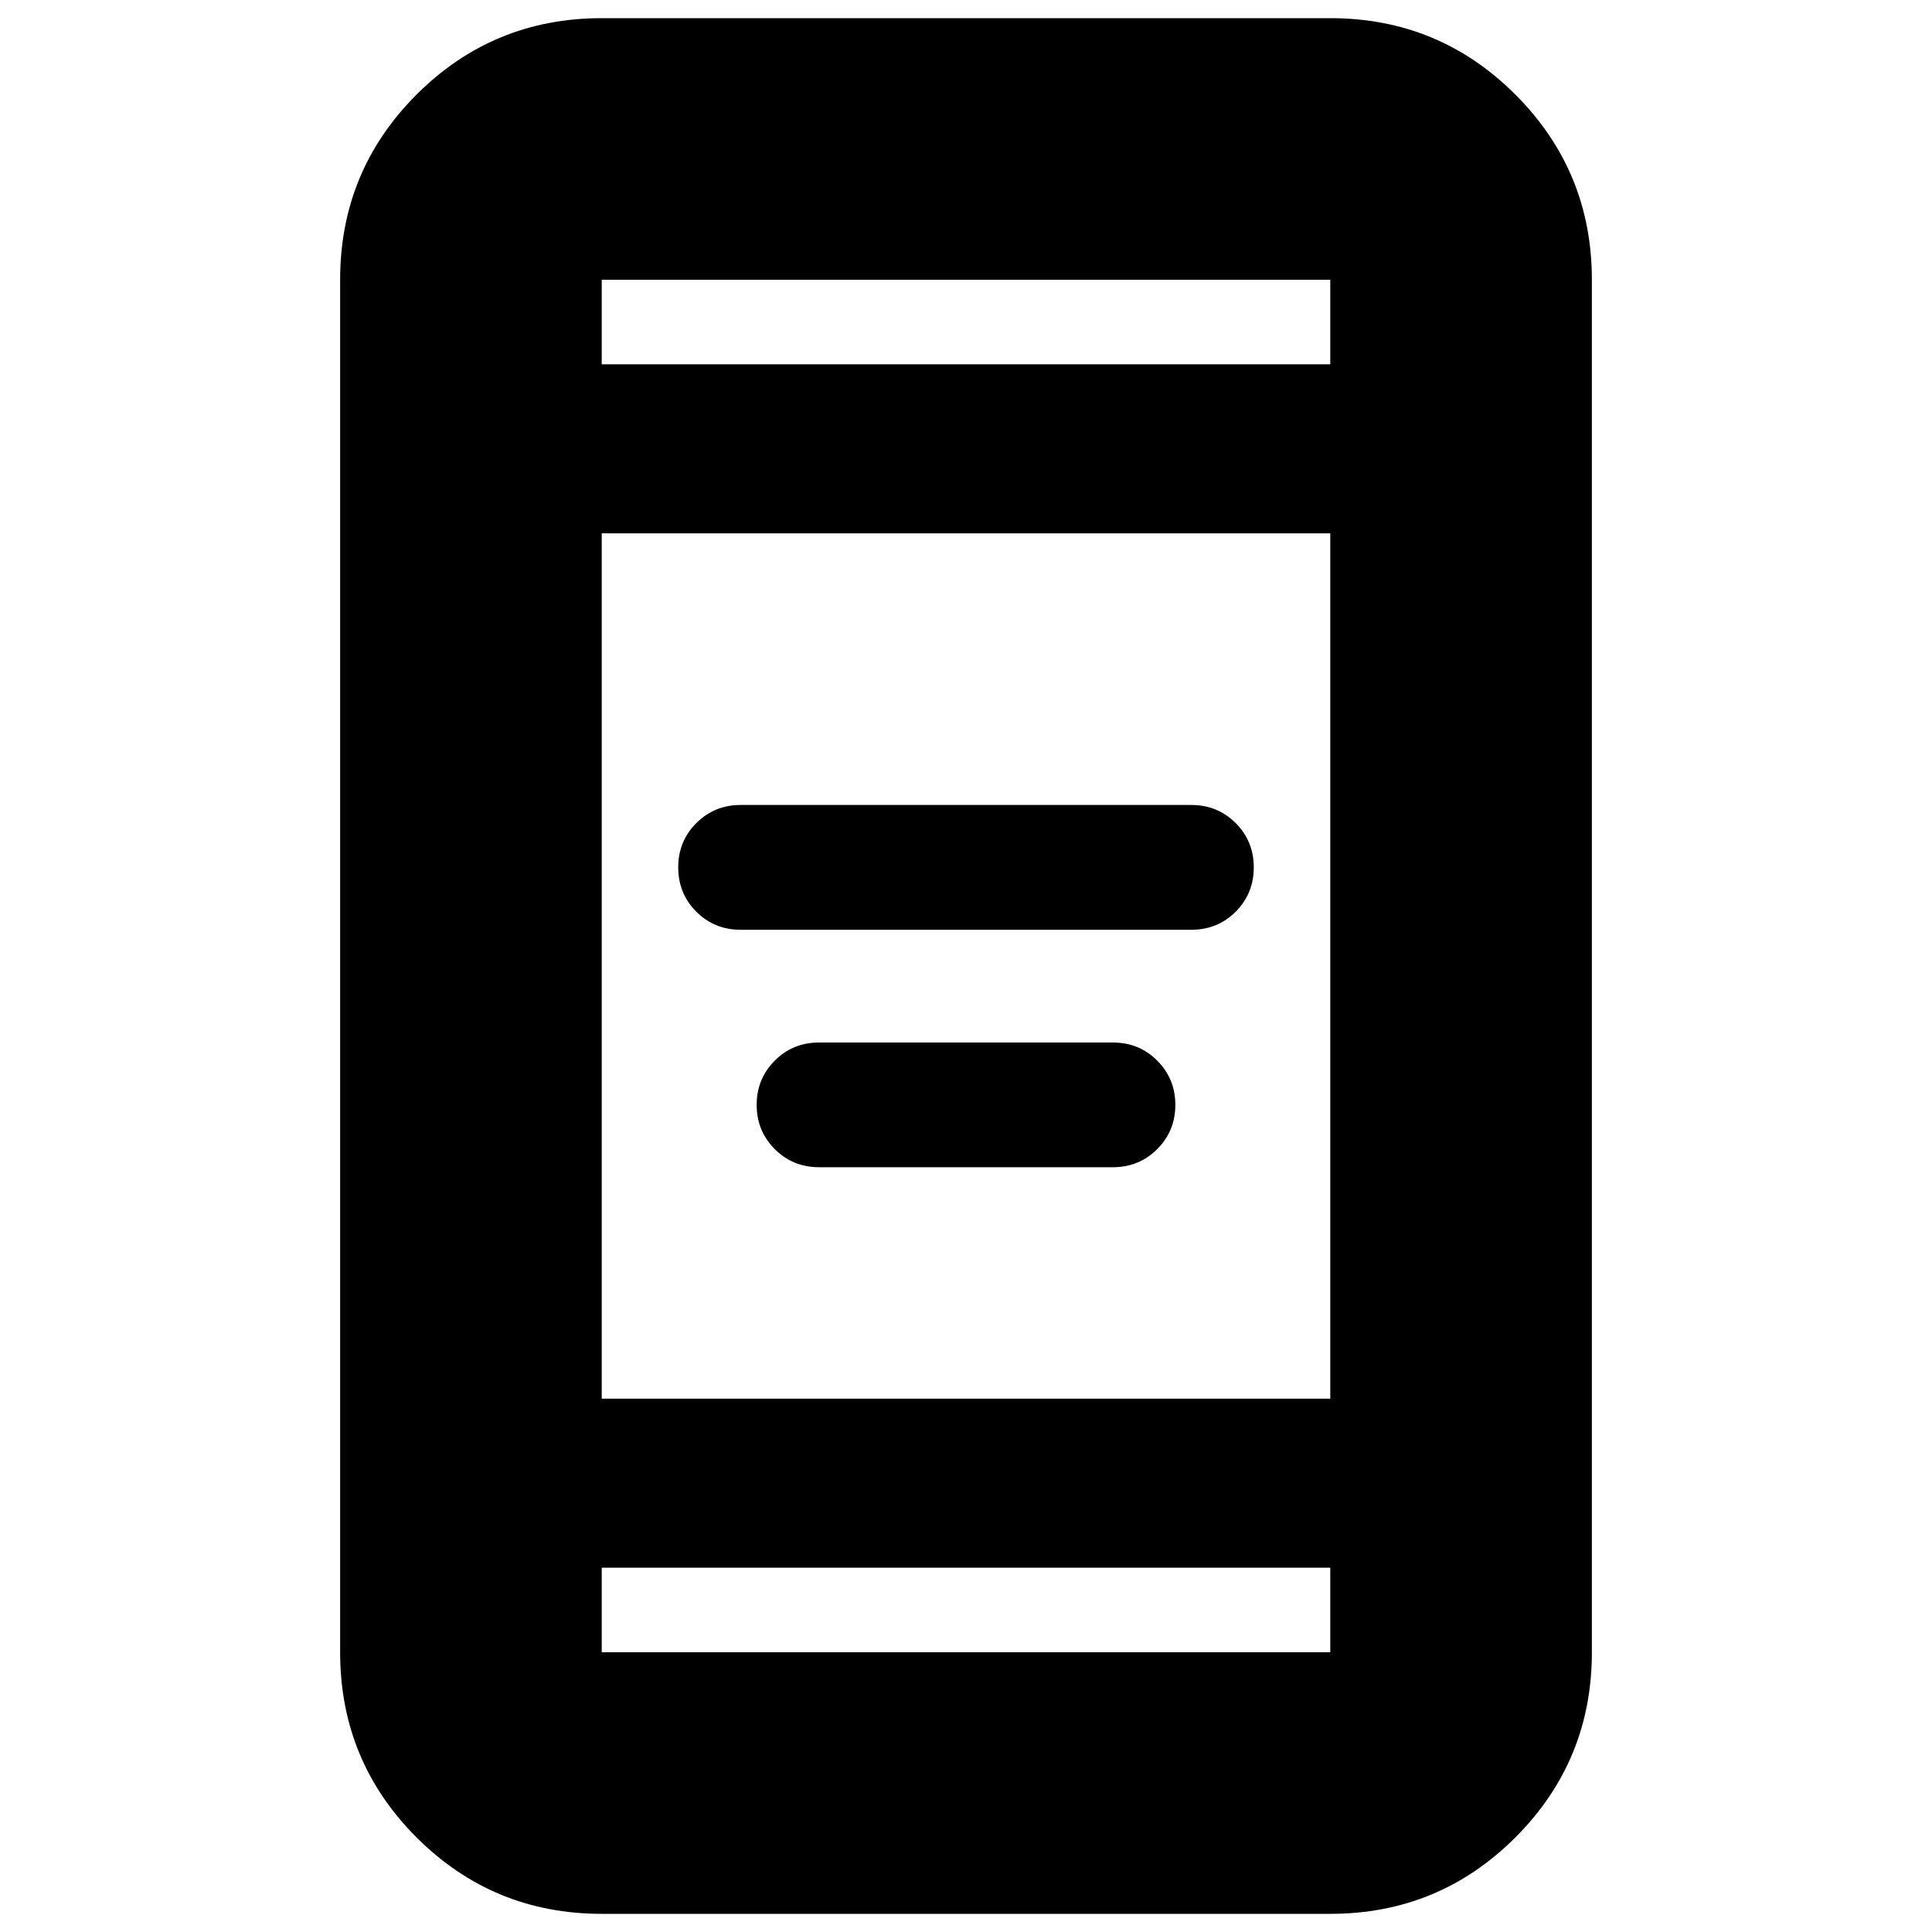<svg xmlns="http://www.w3.org/2000/svg" height="20" width="20"><path d="M7.667 9.625q-.271 0-.459-.187-.187-.188-.187-.459t.187-.458q.188-.188.459-.188h4.666q.271 0 .459.188.187.187.187.458t-.187.459q-.188.187-.459.187Zm.812 2.458q-.271 0-.458-.187-.188-.188-.188-.458 0-.271.188-.459.187-.187.458-.187h3.042q.271 0 .458.187.188.188.188.459 0 .27-.188.458-.187.187-.458.187Zm-2.25 7.729q-1.125 0-1.917-.791-.791-.792-.791-1.917V2.896q0-1.125.791-1.917.792-.791 1.917-.791h7.542q1.125 0 1.916.791.792.792.792 1.917v14.208q0 1.125-.792 1.917-.791.791-1.916.791Zm0-5.333h7.542V5.521H6.229Zm0 1.75v.875h7.542v-.875Zm0-12.458h7.542v-.875H6.229Zm0-.875v.875-.875Zm0 14.208v-.875.875Z"/></svg>